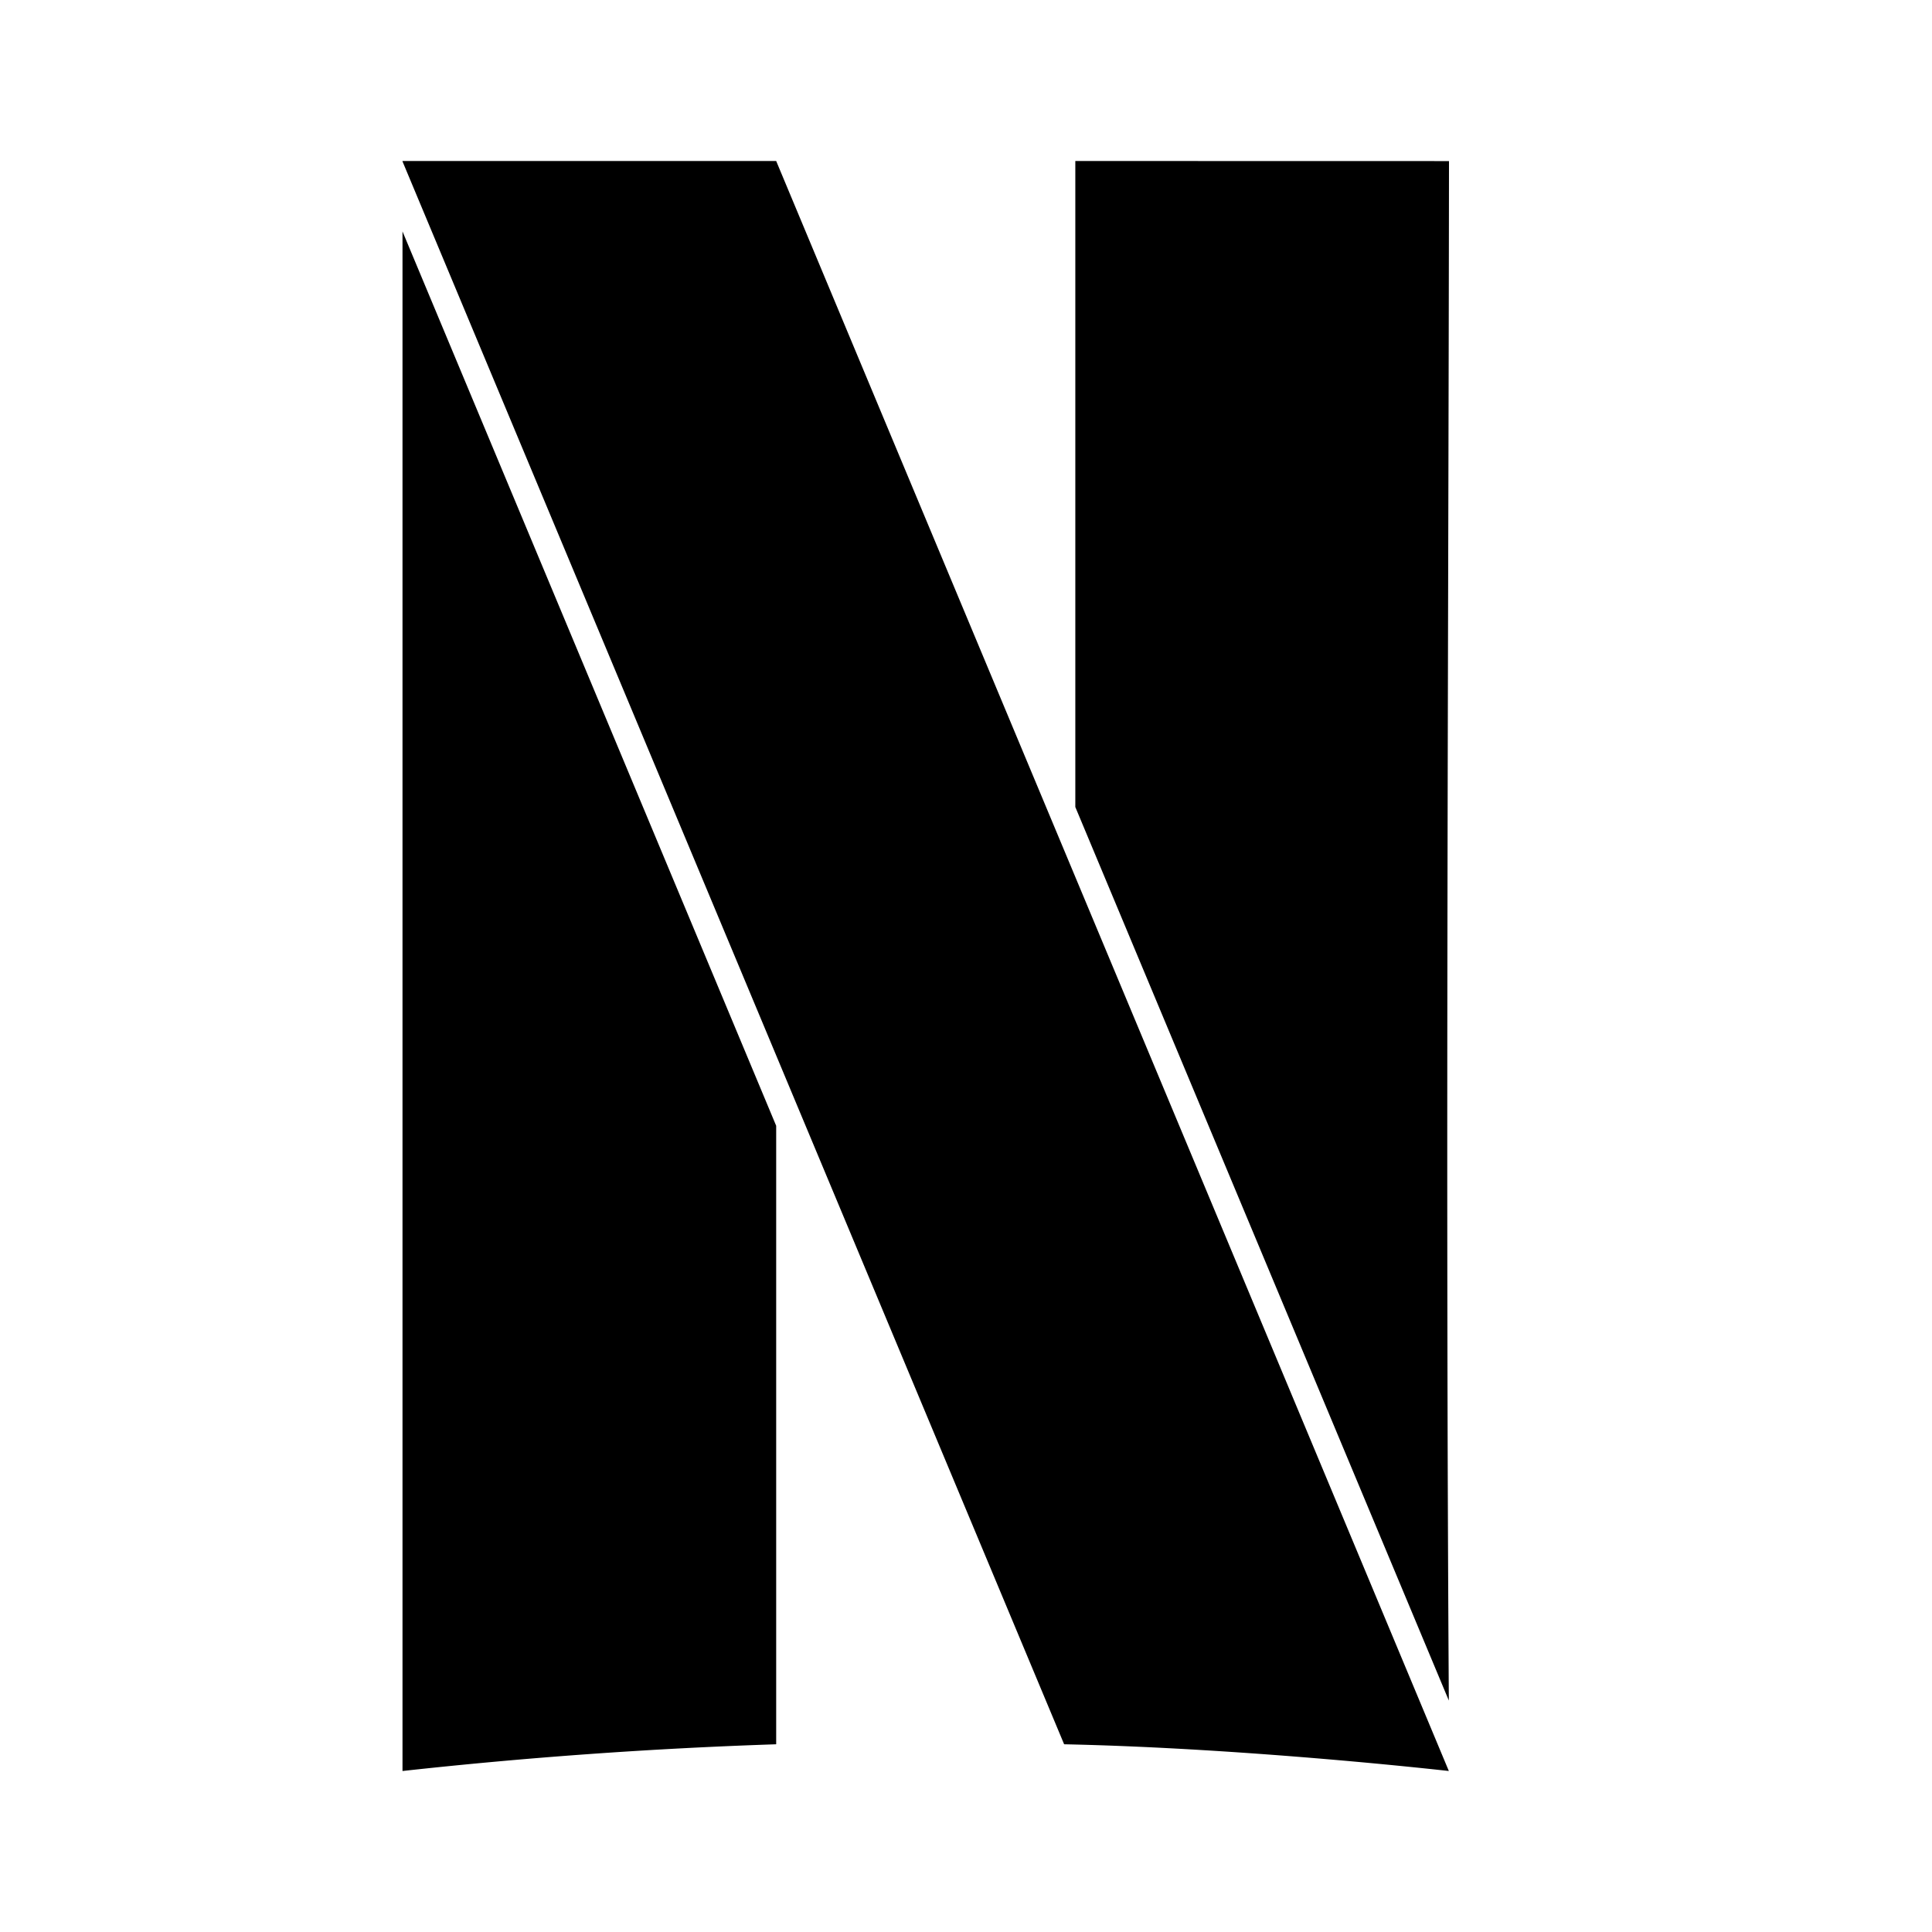 <svg xmlns="http://www.w3.org/2000/svg" width="24" height="24" fill="none" viewBox="0 0 24 24"><path fill="#000" d="M5 2v.005l8.219 19.663c2.308.049 4.775.332 4.779.332-2.757-6.603-5.832-13.956-8.356-20zm8.358 0v8.025l4.64 11.1c-.042-6.55-.004-13.26.002-19.124zM5 2.875V22a61 61 0 0 1 4.642-.332v-7.683z"/></svg>